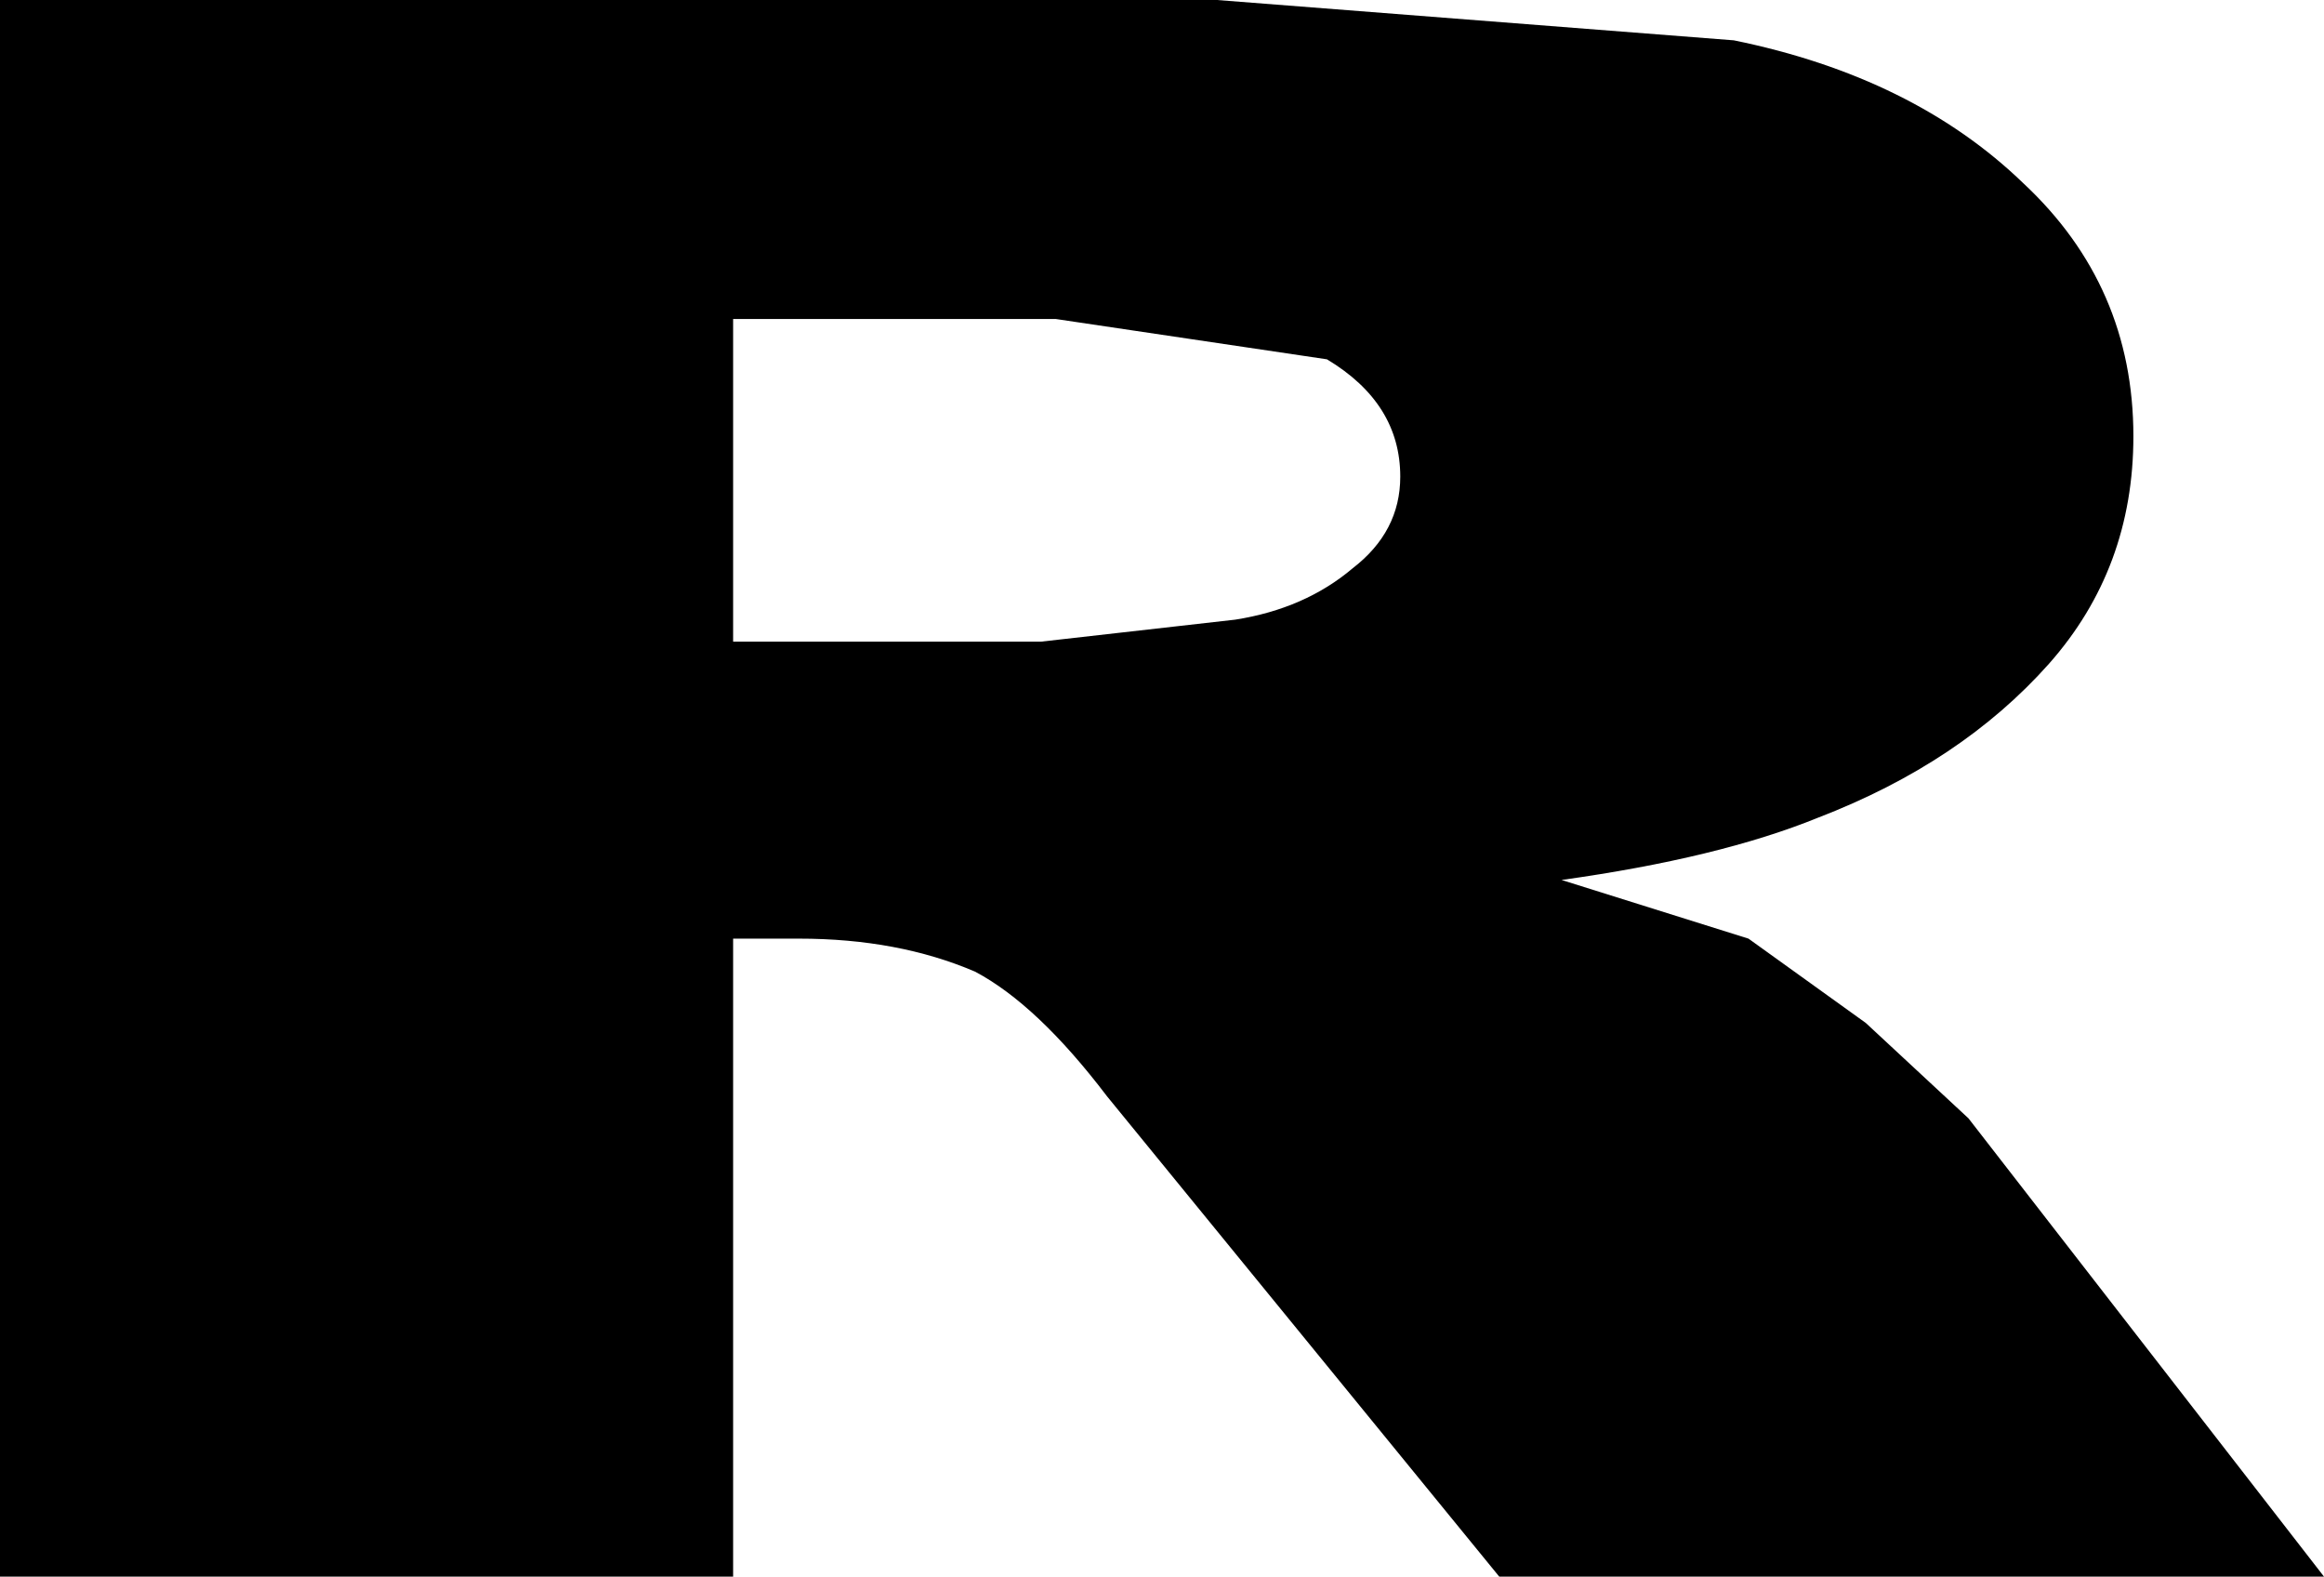 <?xml version="1.0" encoding="UTF-8" standalone="no"?>
<svg xmlns:ffdec="https://www.free-decompiler.com/flash" xmlns:xlink="http://www.w3.org/1999/xlink" ffdec:objectType="shape" height="21.5px" width="31.7px" xmlns="http://www.w3.org/2000/svg">
  <g transform="matrix(1.0, 0.0, 0.0, 1.0, 15.85, 10.75)">
    <path d="M7.8 -10.2 Q10.25 -9.7 11.75 -8.25 13.25 -6.85 13.25 -4.8 13.25 -3.0 12.1 -1.7 10.9 -0.35 8.95 0.4 7.6 0.95 5.45 1.25 L8.0 2.05 9.6 3.2 11.0 4.5 15.85 10.75 4.6 10.75 -0.75 4.2 Q-1.7 2.95 -2.55 2.5 -3.6 2.05 -4.95 2.05 L-5.85 2.05 -5.85 10.75 -15.85 10.75 -15.85 -10.75 0.75 -10.75 7.8 -10.2 M2.25 -5.85 L-1.45 -6.4 -5.85 -6.4 -5.85 -2.0 -1.65 -2.0 1.0 -2.3 Q1.95 -2.45 2.6 -3.0 3.25 -3.5 3.25 -4.25 3.25 -5.25 2.25 -5.85" fill="#000000" fill-rule="evenodd" stroke="none"/>
  </g>
</svg>
